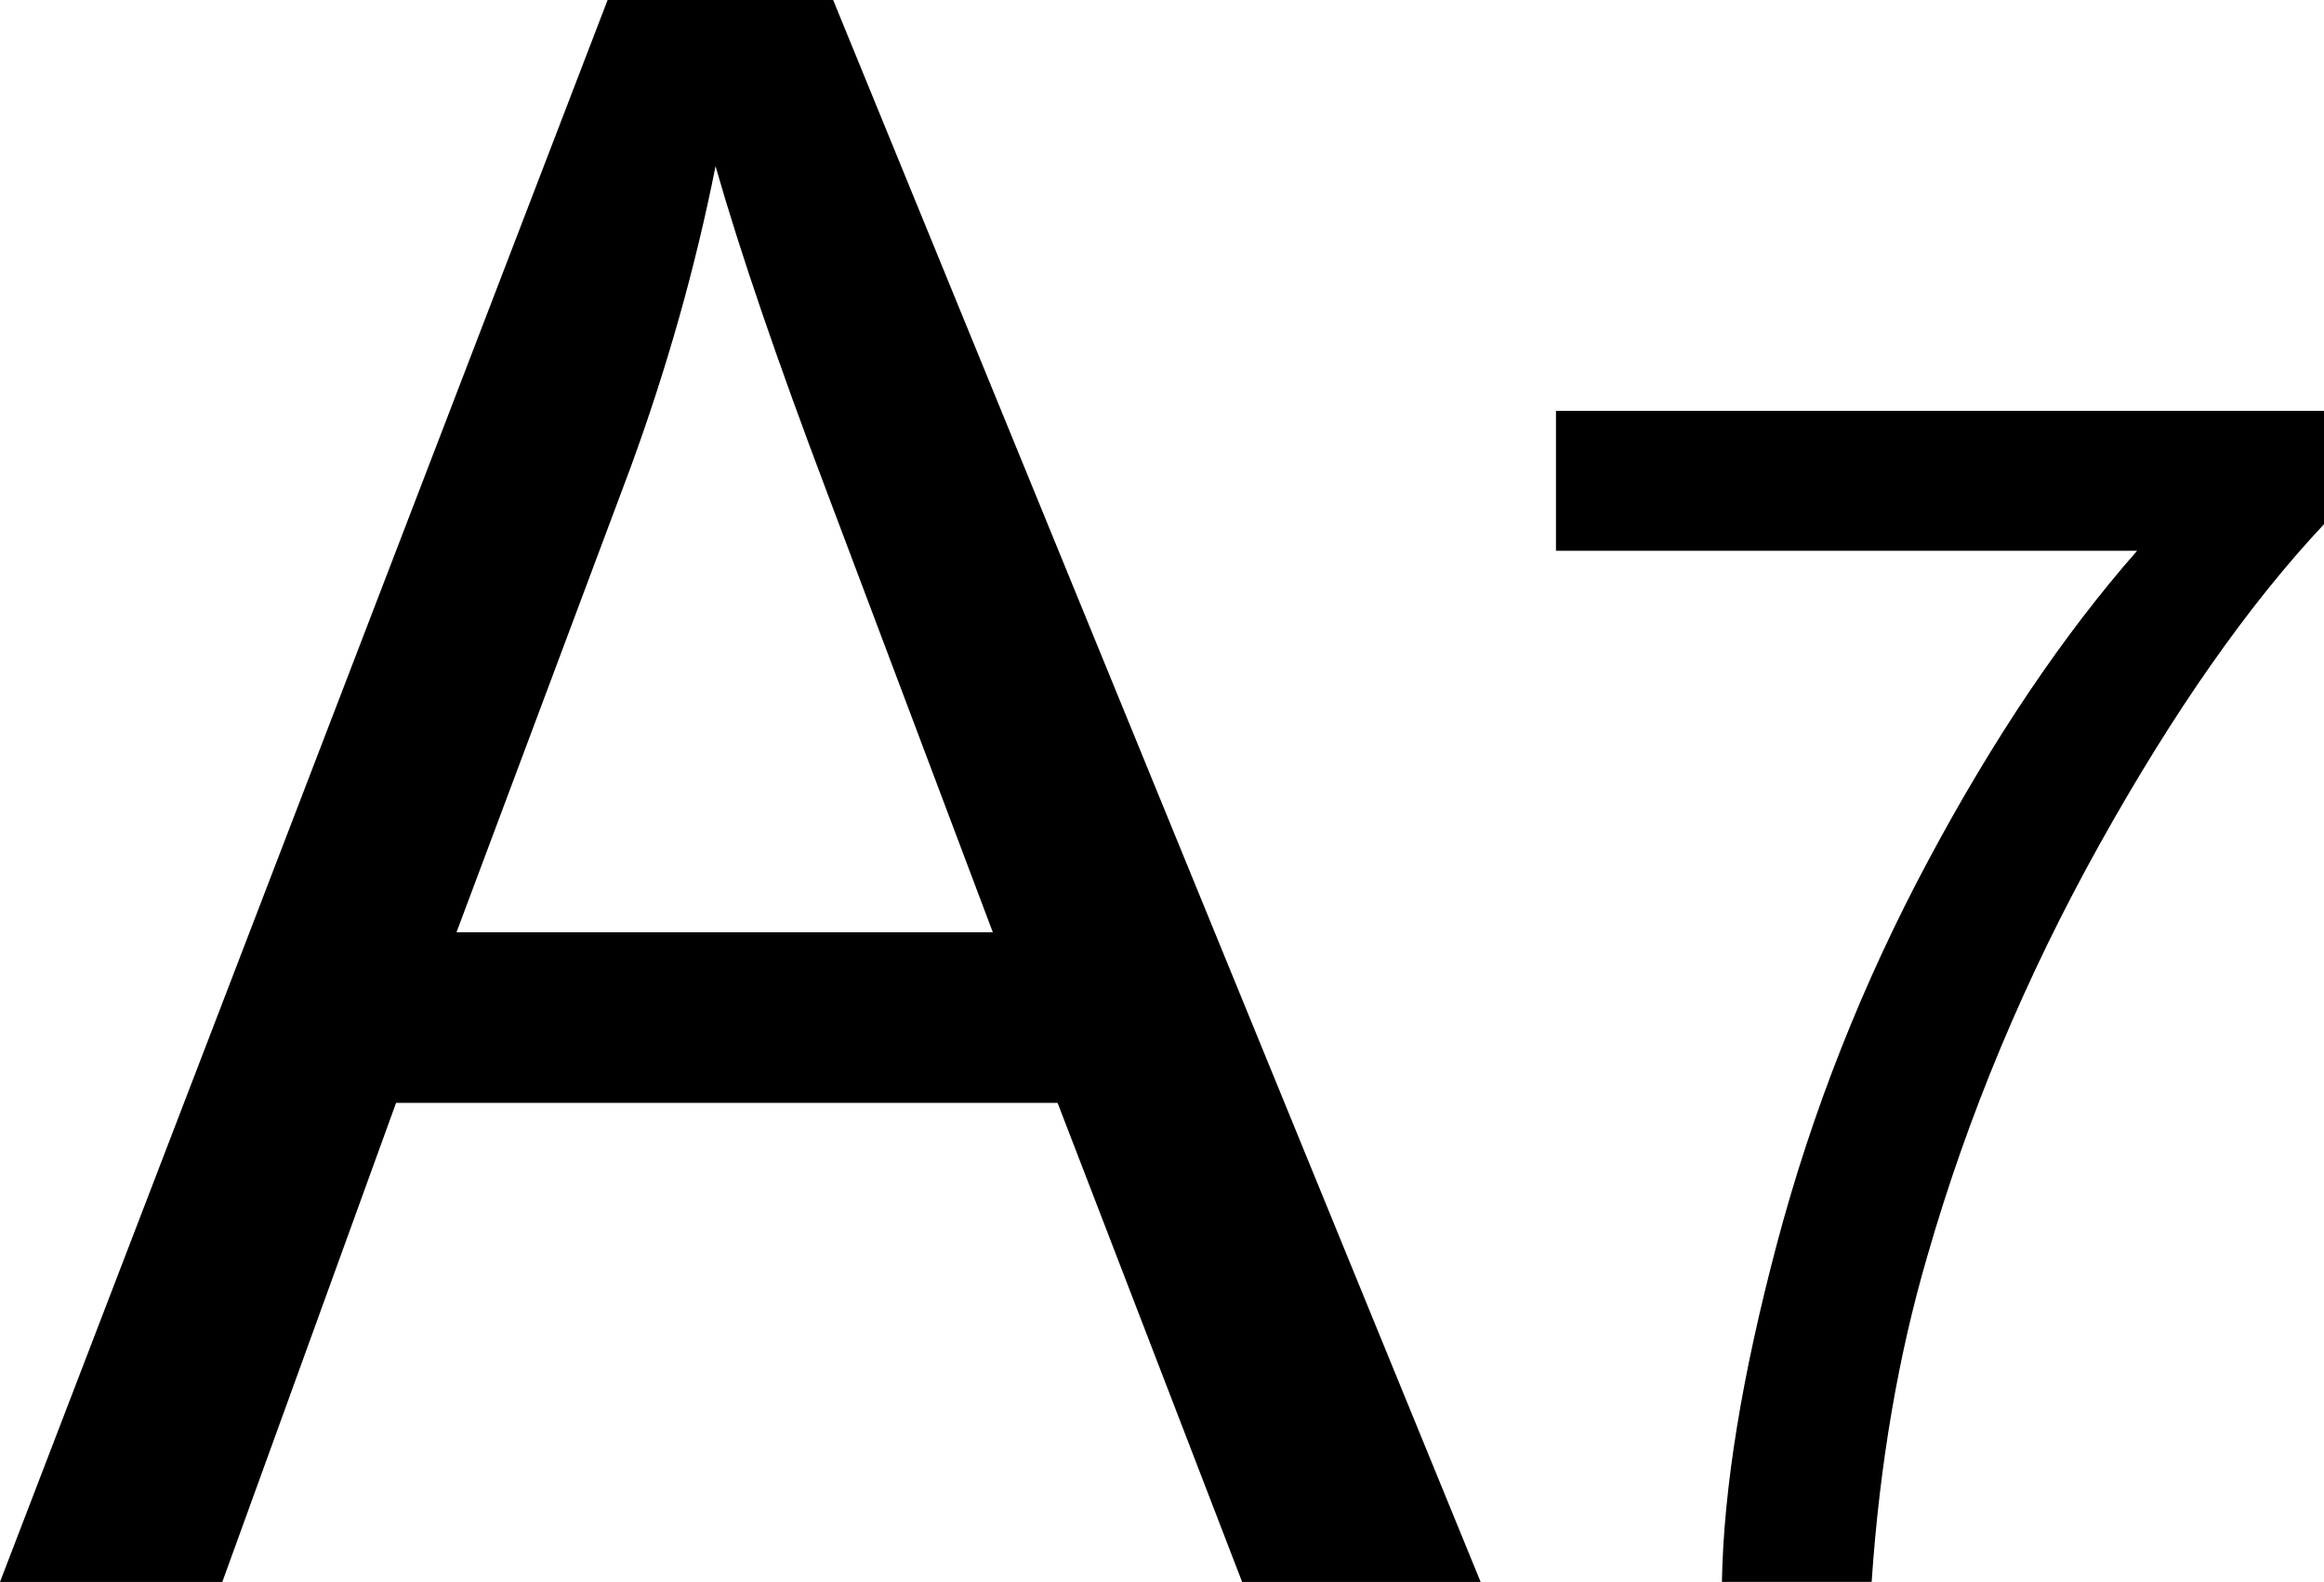 <?xml version="1.0" encoding="iso-8859-1"?>
<!-- Generator: Adobe Illustrator 15.1.0, SVG Export Plug-In . SVG Version: 6.00 Build 0)  -->
<!DOCTYPE svg PUBLIC "-//W3C//DTD SVG 1.1//EN" "http://www.w3.org/Graphics/SVG/1.1/DTD/svg11.dtd">
<svg version="1.1" id="&#x30EC;&#x30A4;&#x30E4;&#x30FC;_1"
	 xmlns="http://www.w3.org/2000/svg" xmlns:xlink="http://www.w3.org/1999/xlink" x="0px" y="0px" width="25.236px"
	 height="17.18px" viewBox="0 0 25.236 17.18" style="enable-background:new 0 0 25.236 17.18;" xml:space="preserve">
<g>
	<path d="M0,17.18L6.598,0h2.449l7.031,17.18h-2.59l-2.004-5.203H4.301L2.414,17.18H0z M4.957,10.125h5.824L8.988,5.367
		C8.441,3.922,8.035,2.734,7.77,1.805C7.551,2.906,7.242,4,6.844,5.086L4.957,10.125z"/>
	<path d="M16.896,5.982V4.462h8.341v1.23c-0.82,0.873-1.633,2.033-2.439,3.48s-1.428,2.936-1.868,4.465
		c-0.316,1.078-0.519,2.259-0.606,3.542h-1.626c0.018-1.014,0.217-2.238,0.598-3.674s0.927-2.82,1.639-4.153
		s1.469-2.457,2.272-3.371H16.896z"/>
</g>
</svg>
